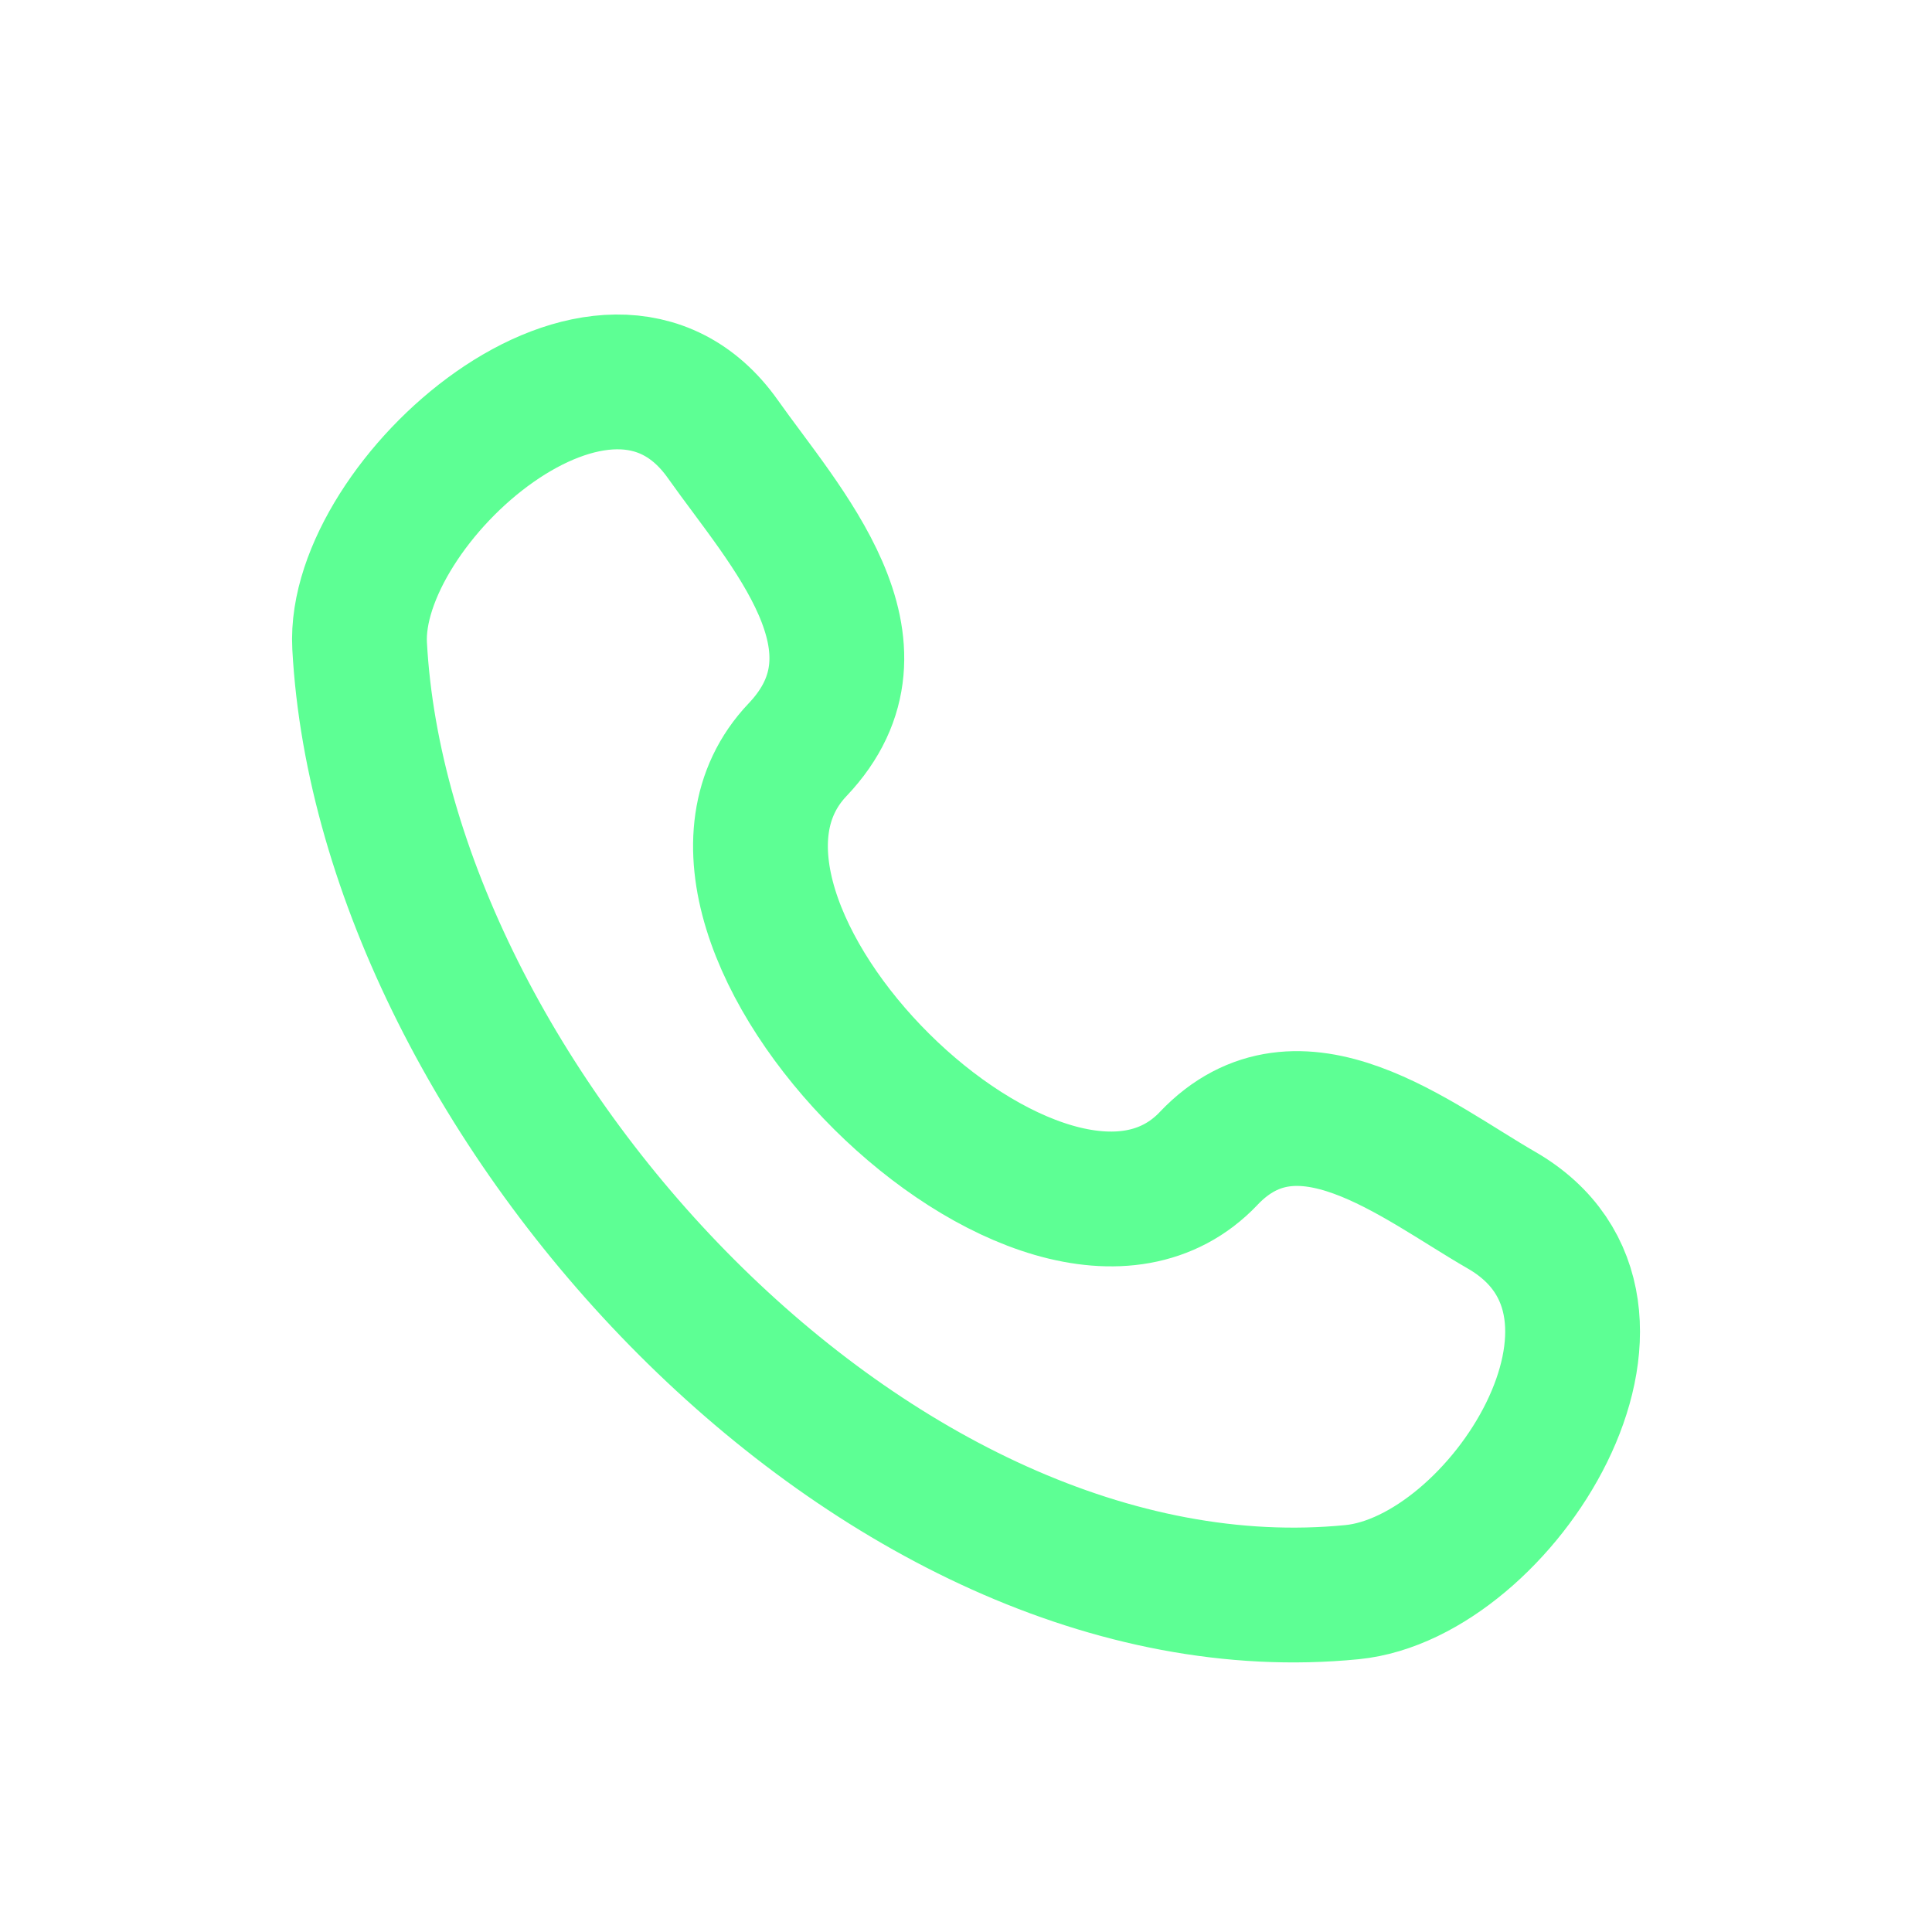 <svg width="43" height="43" viewBox="0 0 43 43" fill="none" xmlns="http://www.w3.org/2000/svg">
  <path d="M26.901 25.783C23.308 29.563 14.145 20.482 17.751 16.687C19.953 14.37 17.466 11.722 16.089 9.774C13.505 6.121 7.833 11.164 8.004 14.373C8.549 24.492 19.494 36.483 30.093 35.436C33.408 35.109 37.218 29.121 33.414 26.932C31.514 25.837 28.902 23.677 26.901 25.782" stroke="#5DFF94" stroke-width="3" stroke-linecap="round" stroke-linejoin="round" />
</svg>